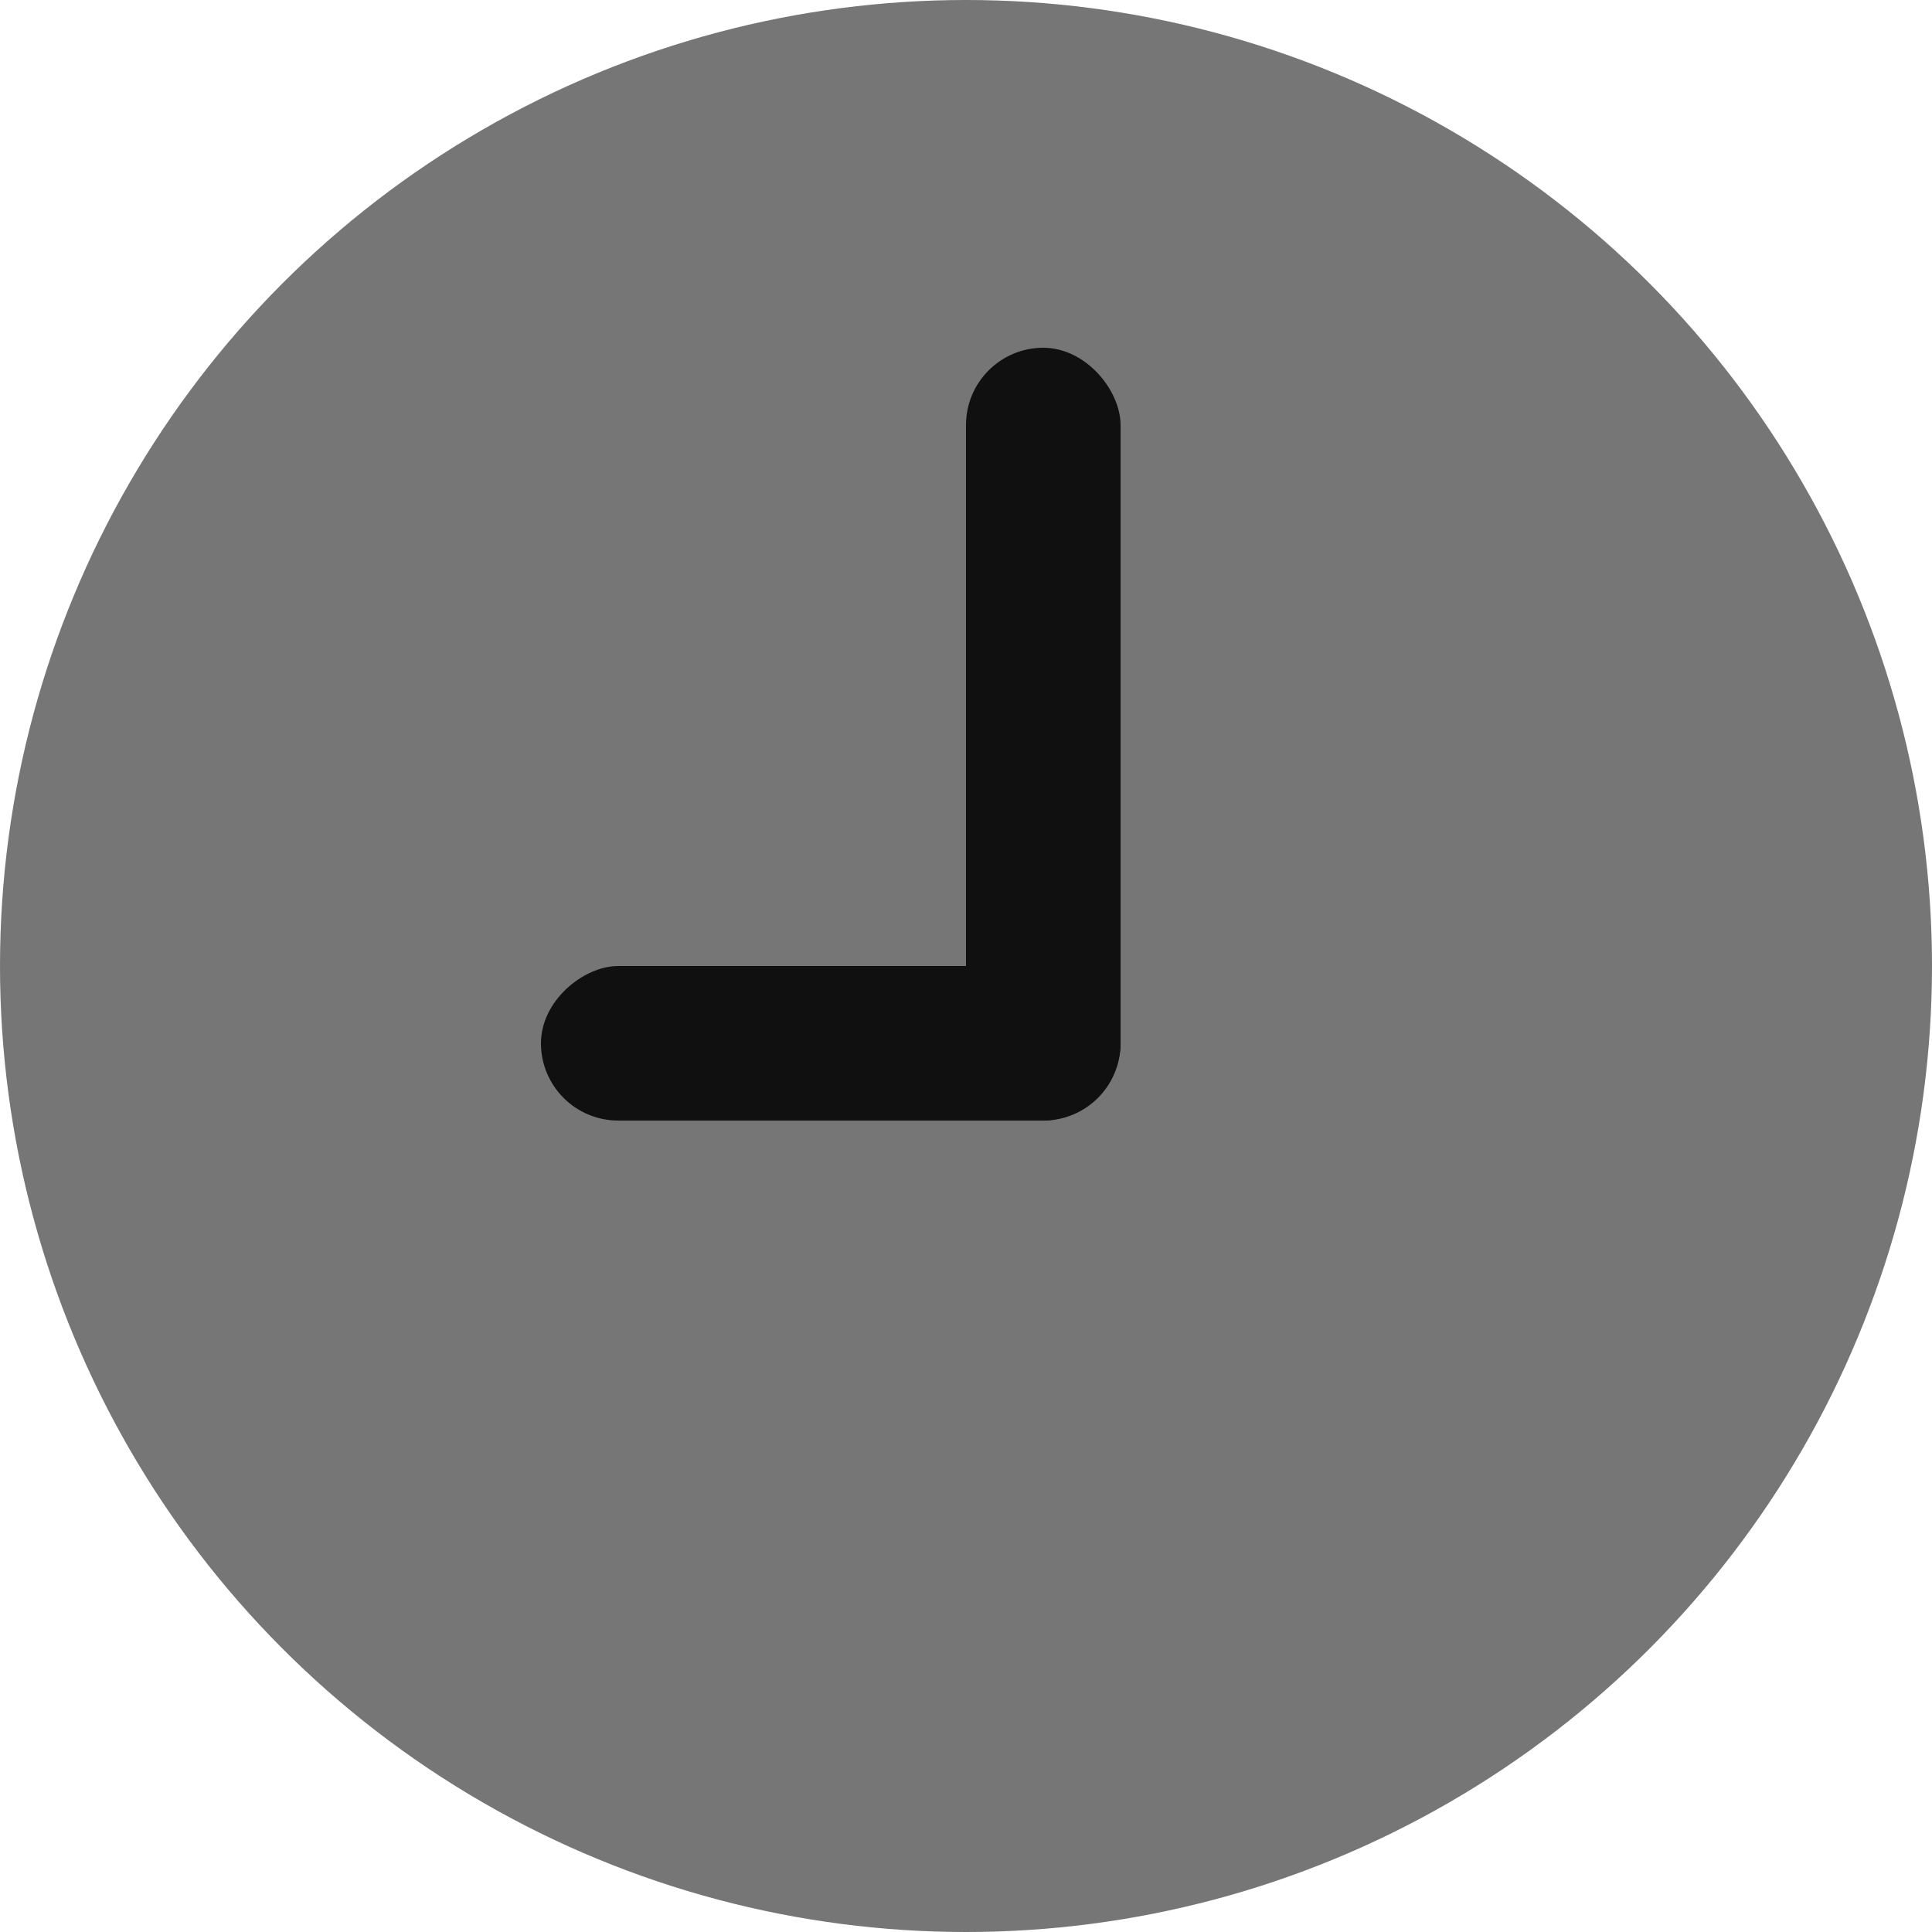 <svg width="50" height="50" viewBox="0 0 50 50" fill="none" xmlns="http://www.w3.org/2000/svg">
<circle cx="25" cy="25" r="25" fill="#767676"/>
<rect x="25" y="9" width="4" height="20" rx="2" fill="#101010"/>
<rect x="14" y="29" width="4" height="15" rx="2" transform="rotate(-90 14 29)" fill="#101010"/>
</svg>
